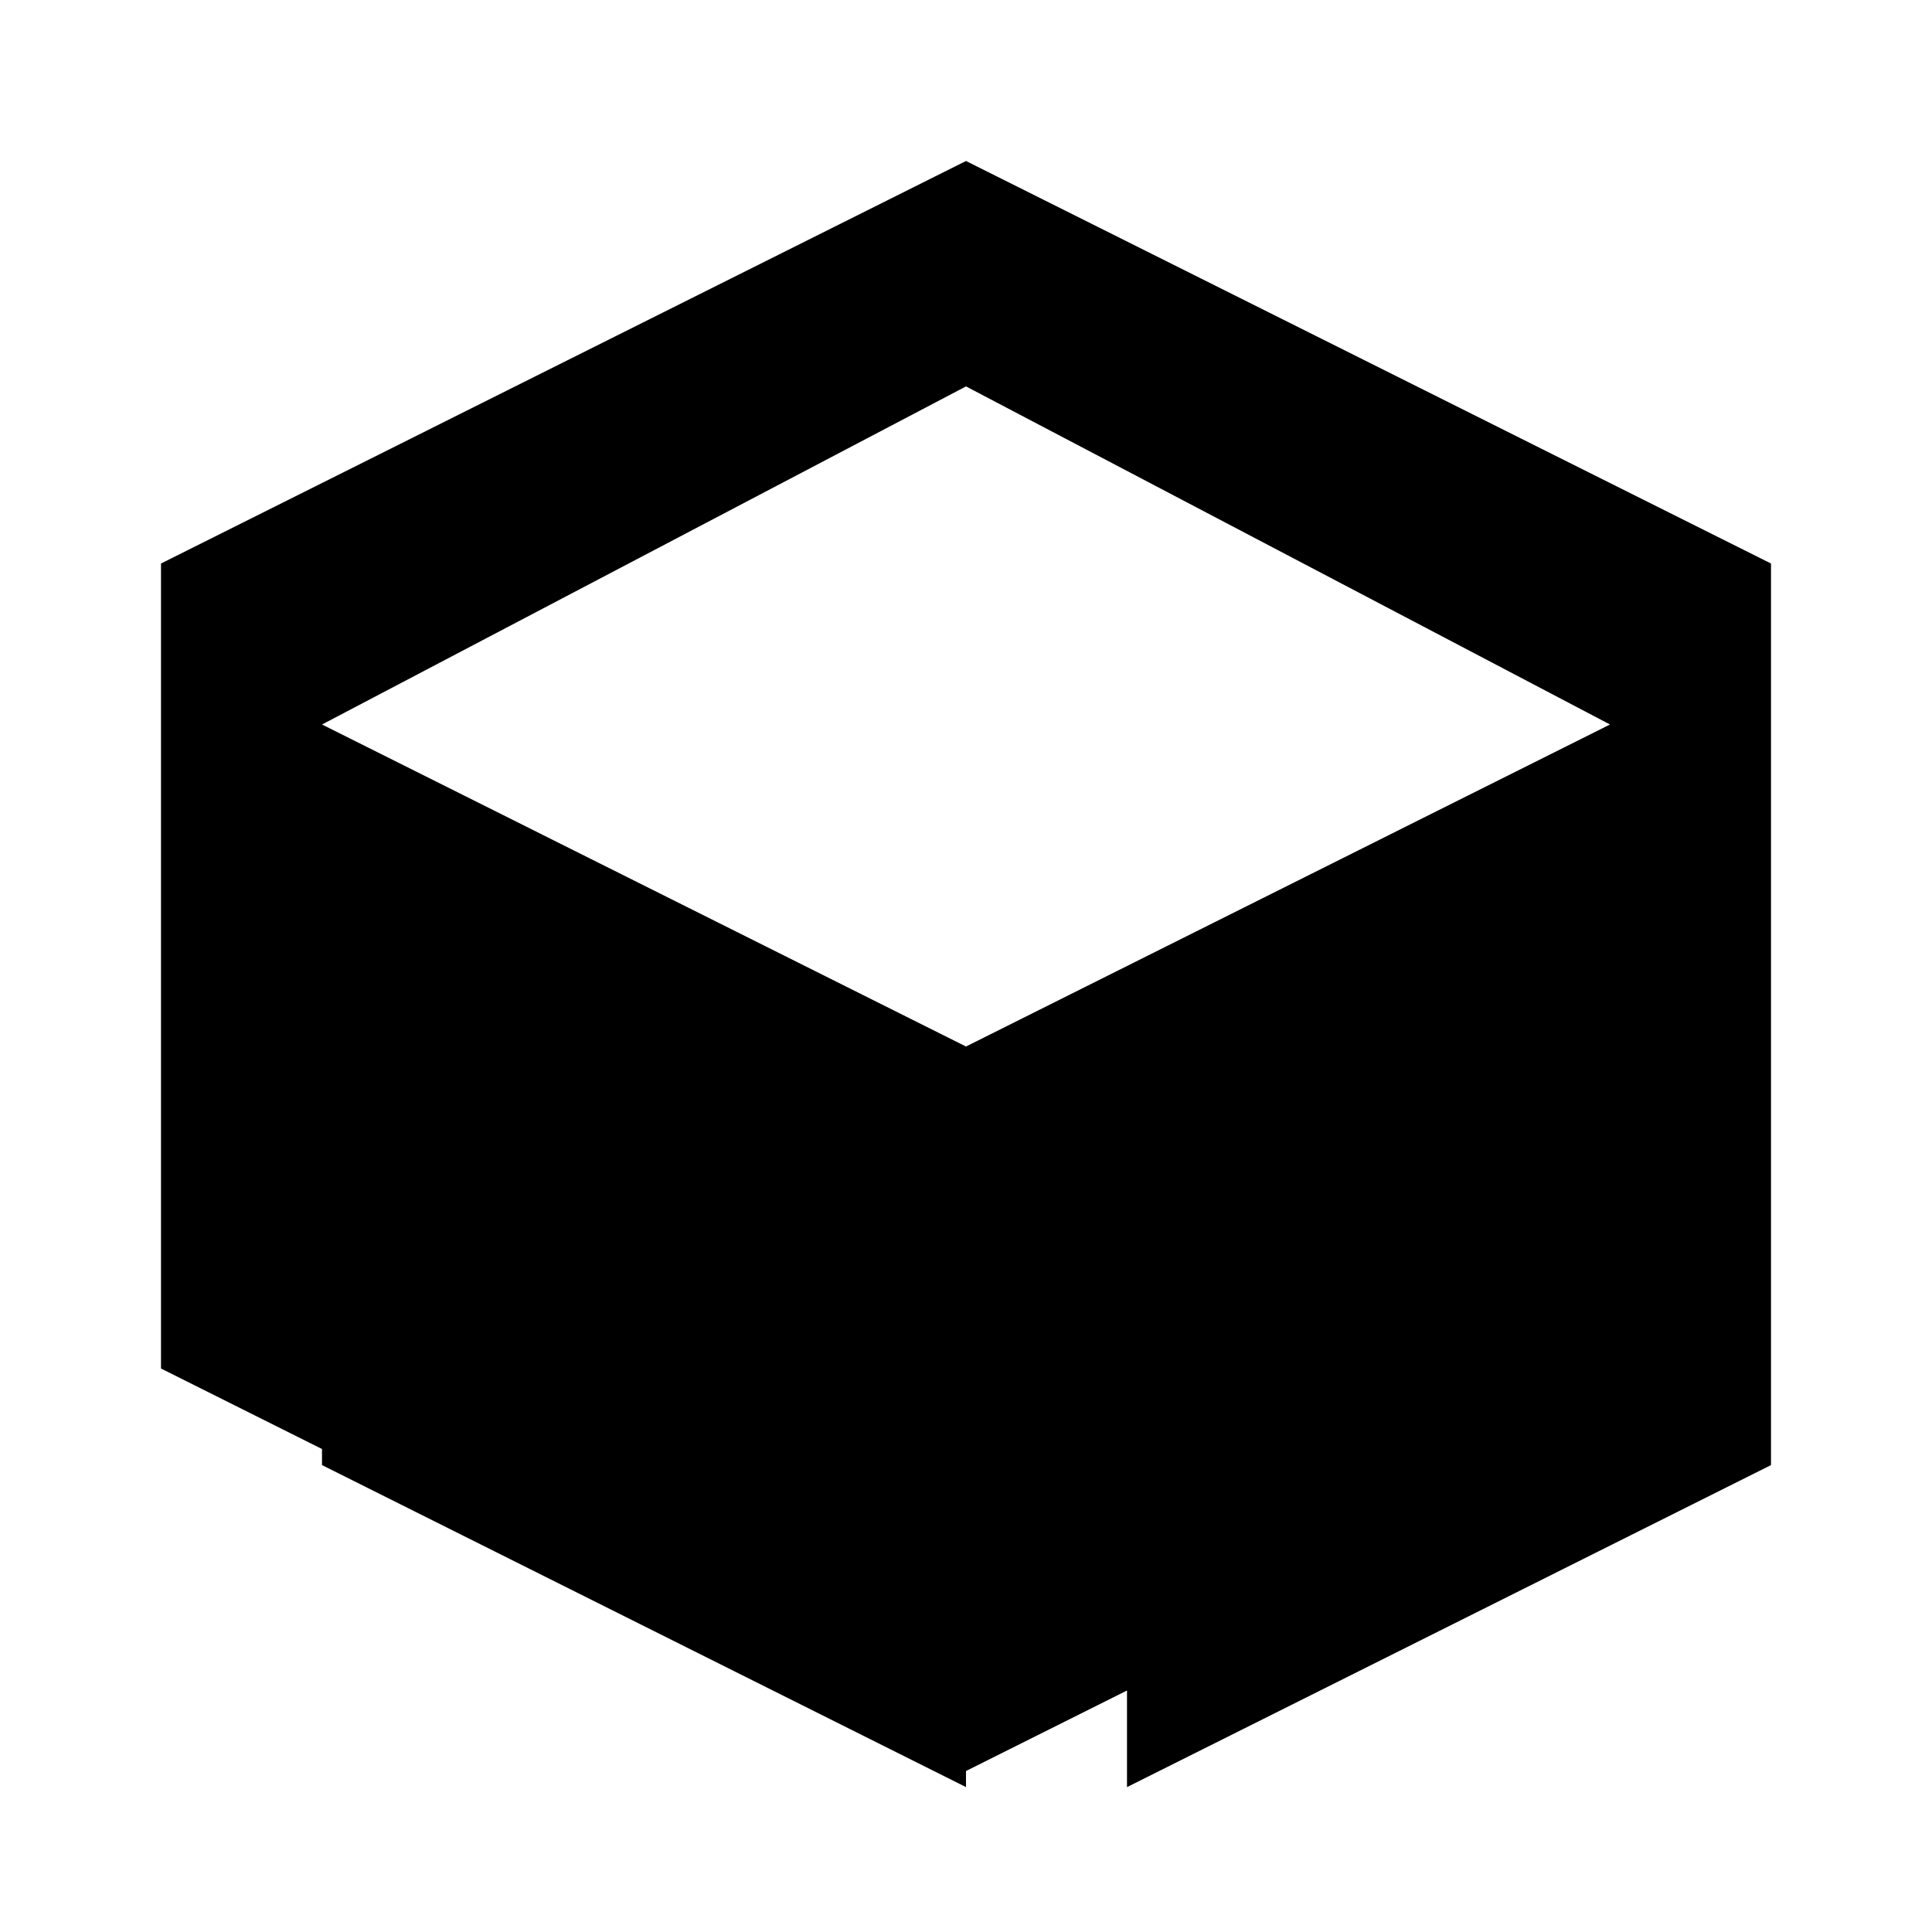 <svg xmlns="http://www.w3.org/2000/svg" viewBox="0 0 24 24" fill="currentColor">
    <path d="M12 2L2 7v10l10 5 10-5V7L12 2zm0 2.8L20 9l-8 4-8-4 8-4.2zM4 9.8v8.4l8 4V13.8l-8-4zm10 12.4l8-4V9.8l-8 4v8.4z"/>
</svg> 